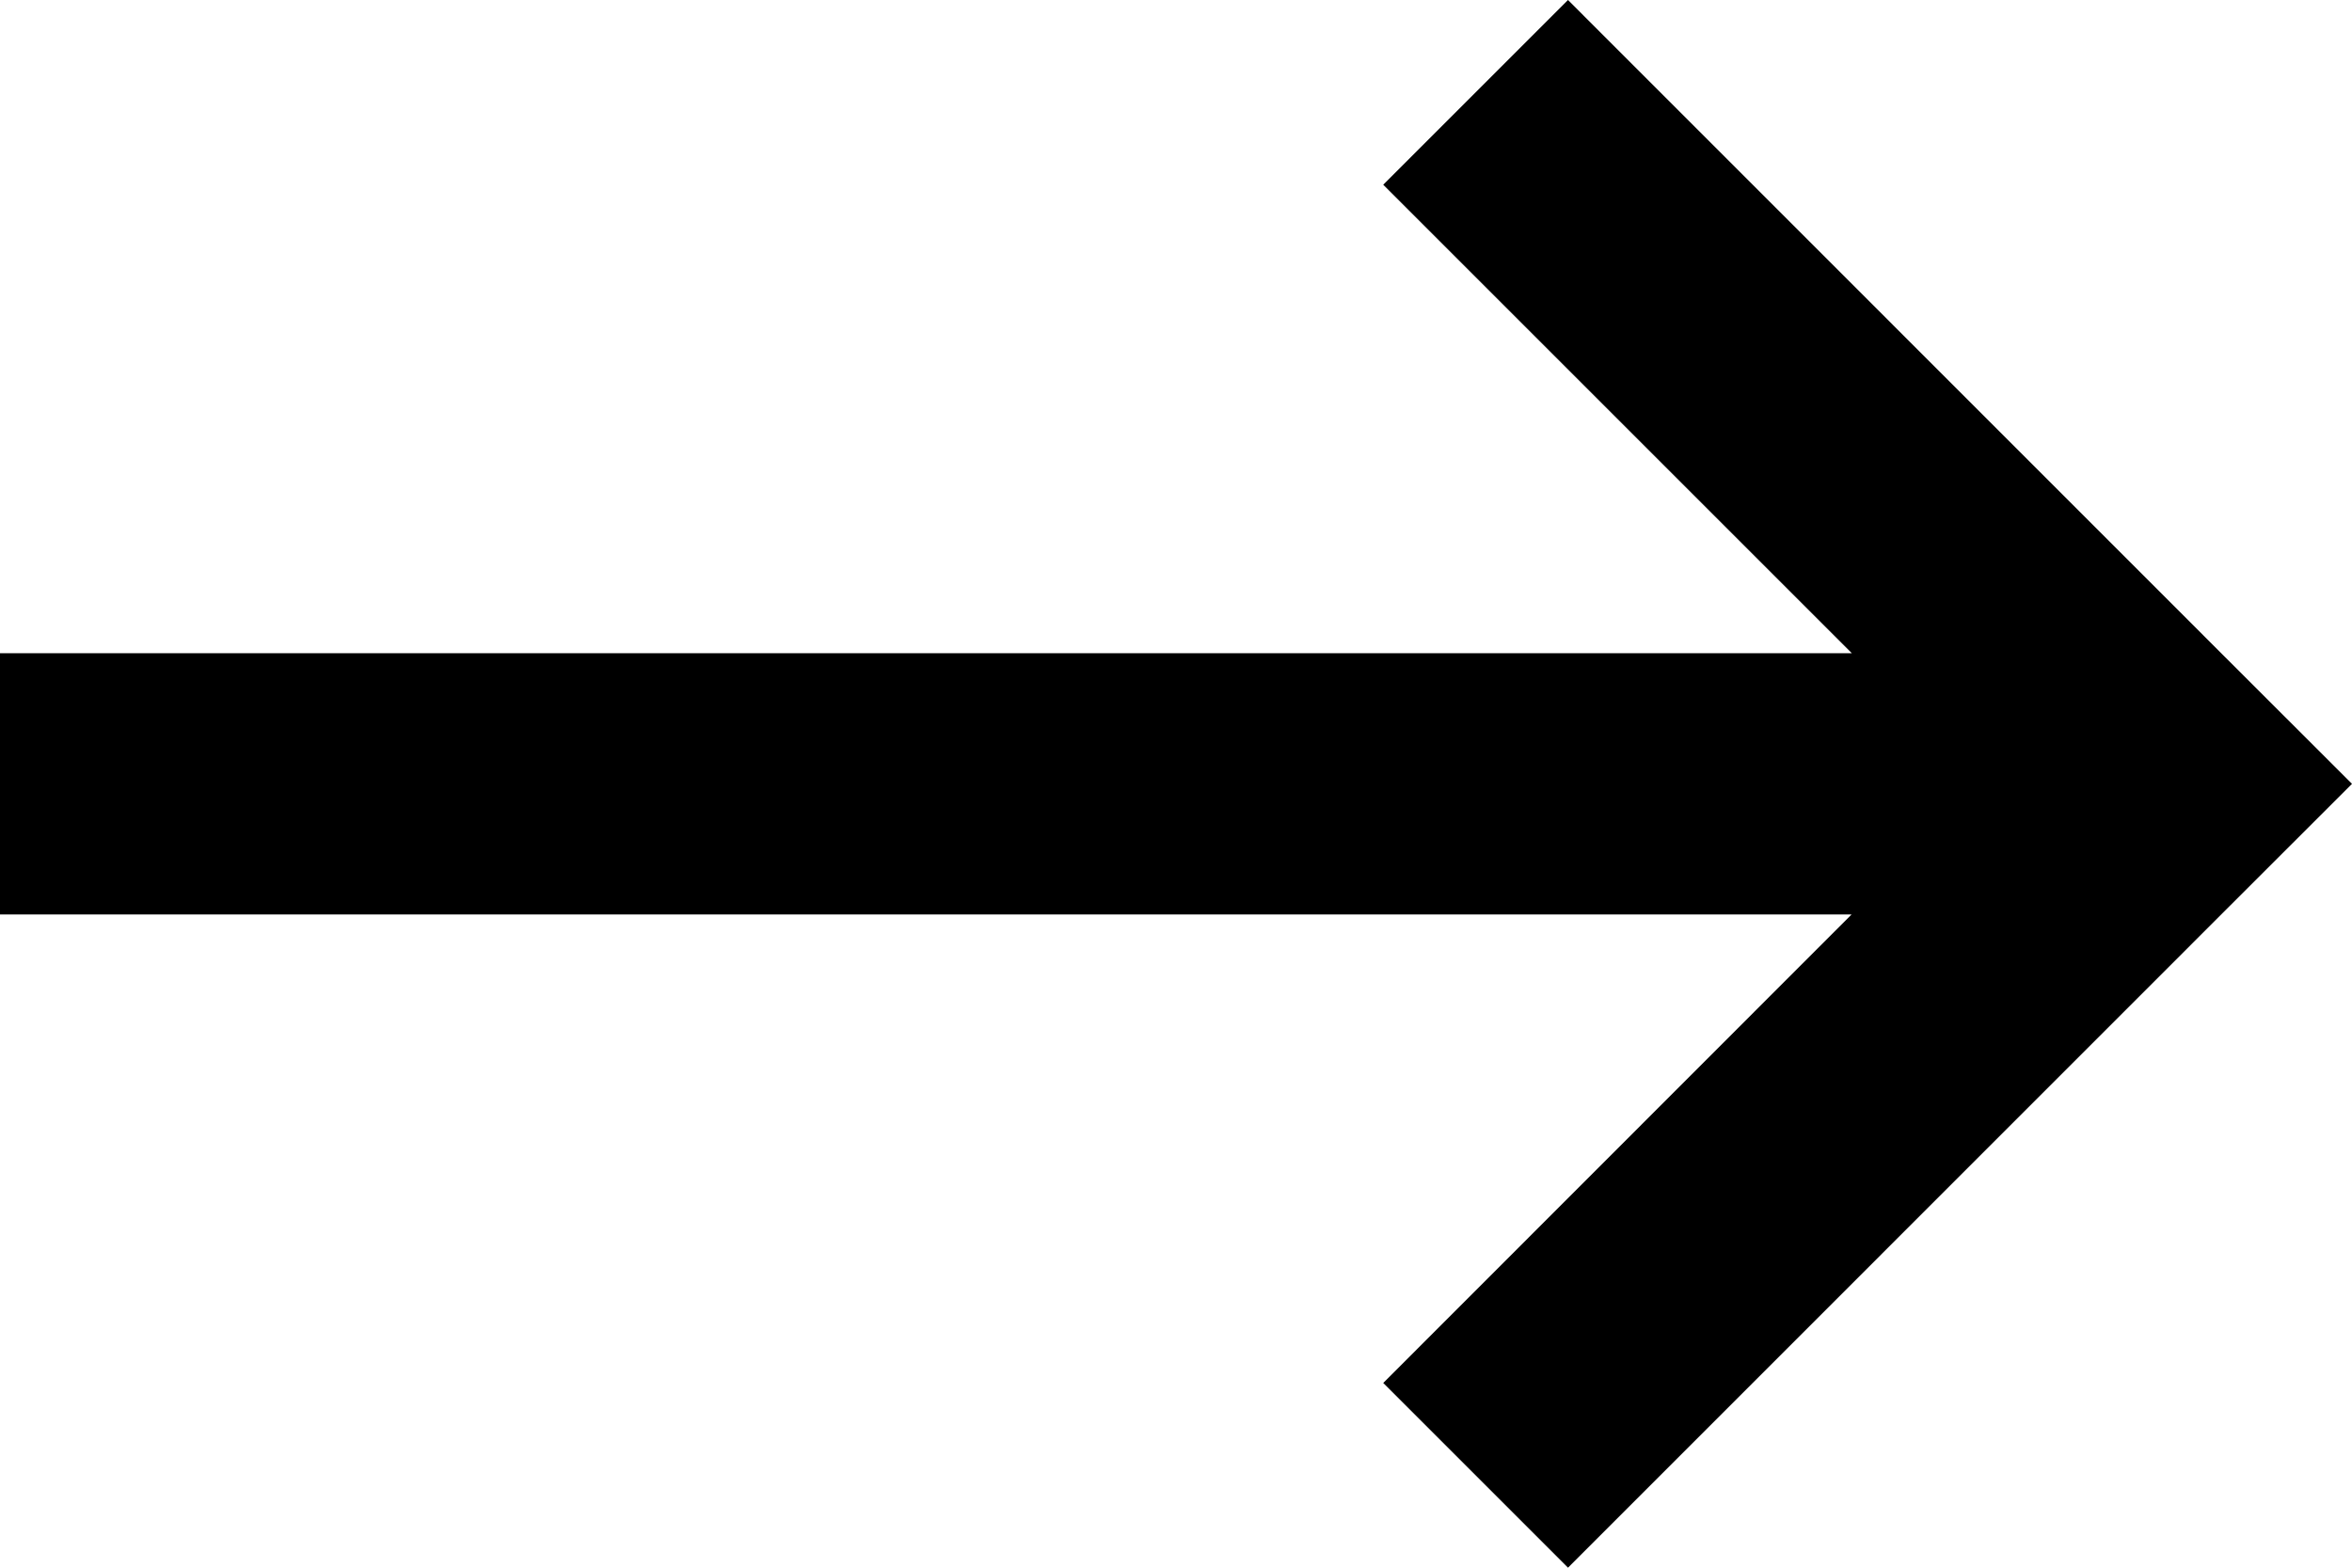 <?xml version="1.0" encoding="UTF-8"?>
<svg width="18px" height="12px" viewBox="0 0 18 12" version="1.1" xmlns="http://www.w3.org/2000/svg" xmlns:xlink="http://www.w3.org/1999/xlink">
    <!-- Generator: Sketch 61 (89581) - https://sketch.com -->
    <title>icon / arrow copy</title>
    <desc>Created with Sketch.</desc>
    <g id="Symbols" stroke="none" stroke-width="1" fill-rule="evenodd">
        <g id="Button-/-Link-/-White-background" transform="translate(-85, -10)" >
            <g id="Icon-/-Arrow" transform="translate(85, 10)">
                <path d="M12,-9.59410329e-12 L16.999,5 L17,5 L17,5.001 L18,6 L17,6.999 L17,7 L16.999,7 L12,12 L10.586,10.586 L14.17,7 L-3.73034936e-13,7 L-3.73034936e-13,5 L14.172,5 L10.586,1.414 L12,-9.59410329e-12 Z" id="Combined-Shape"></path>
            </g>
        </g>
    </g>
</svg>